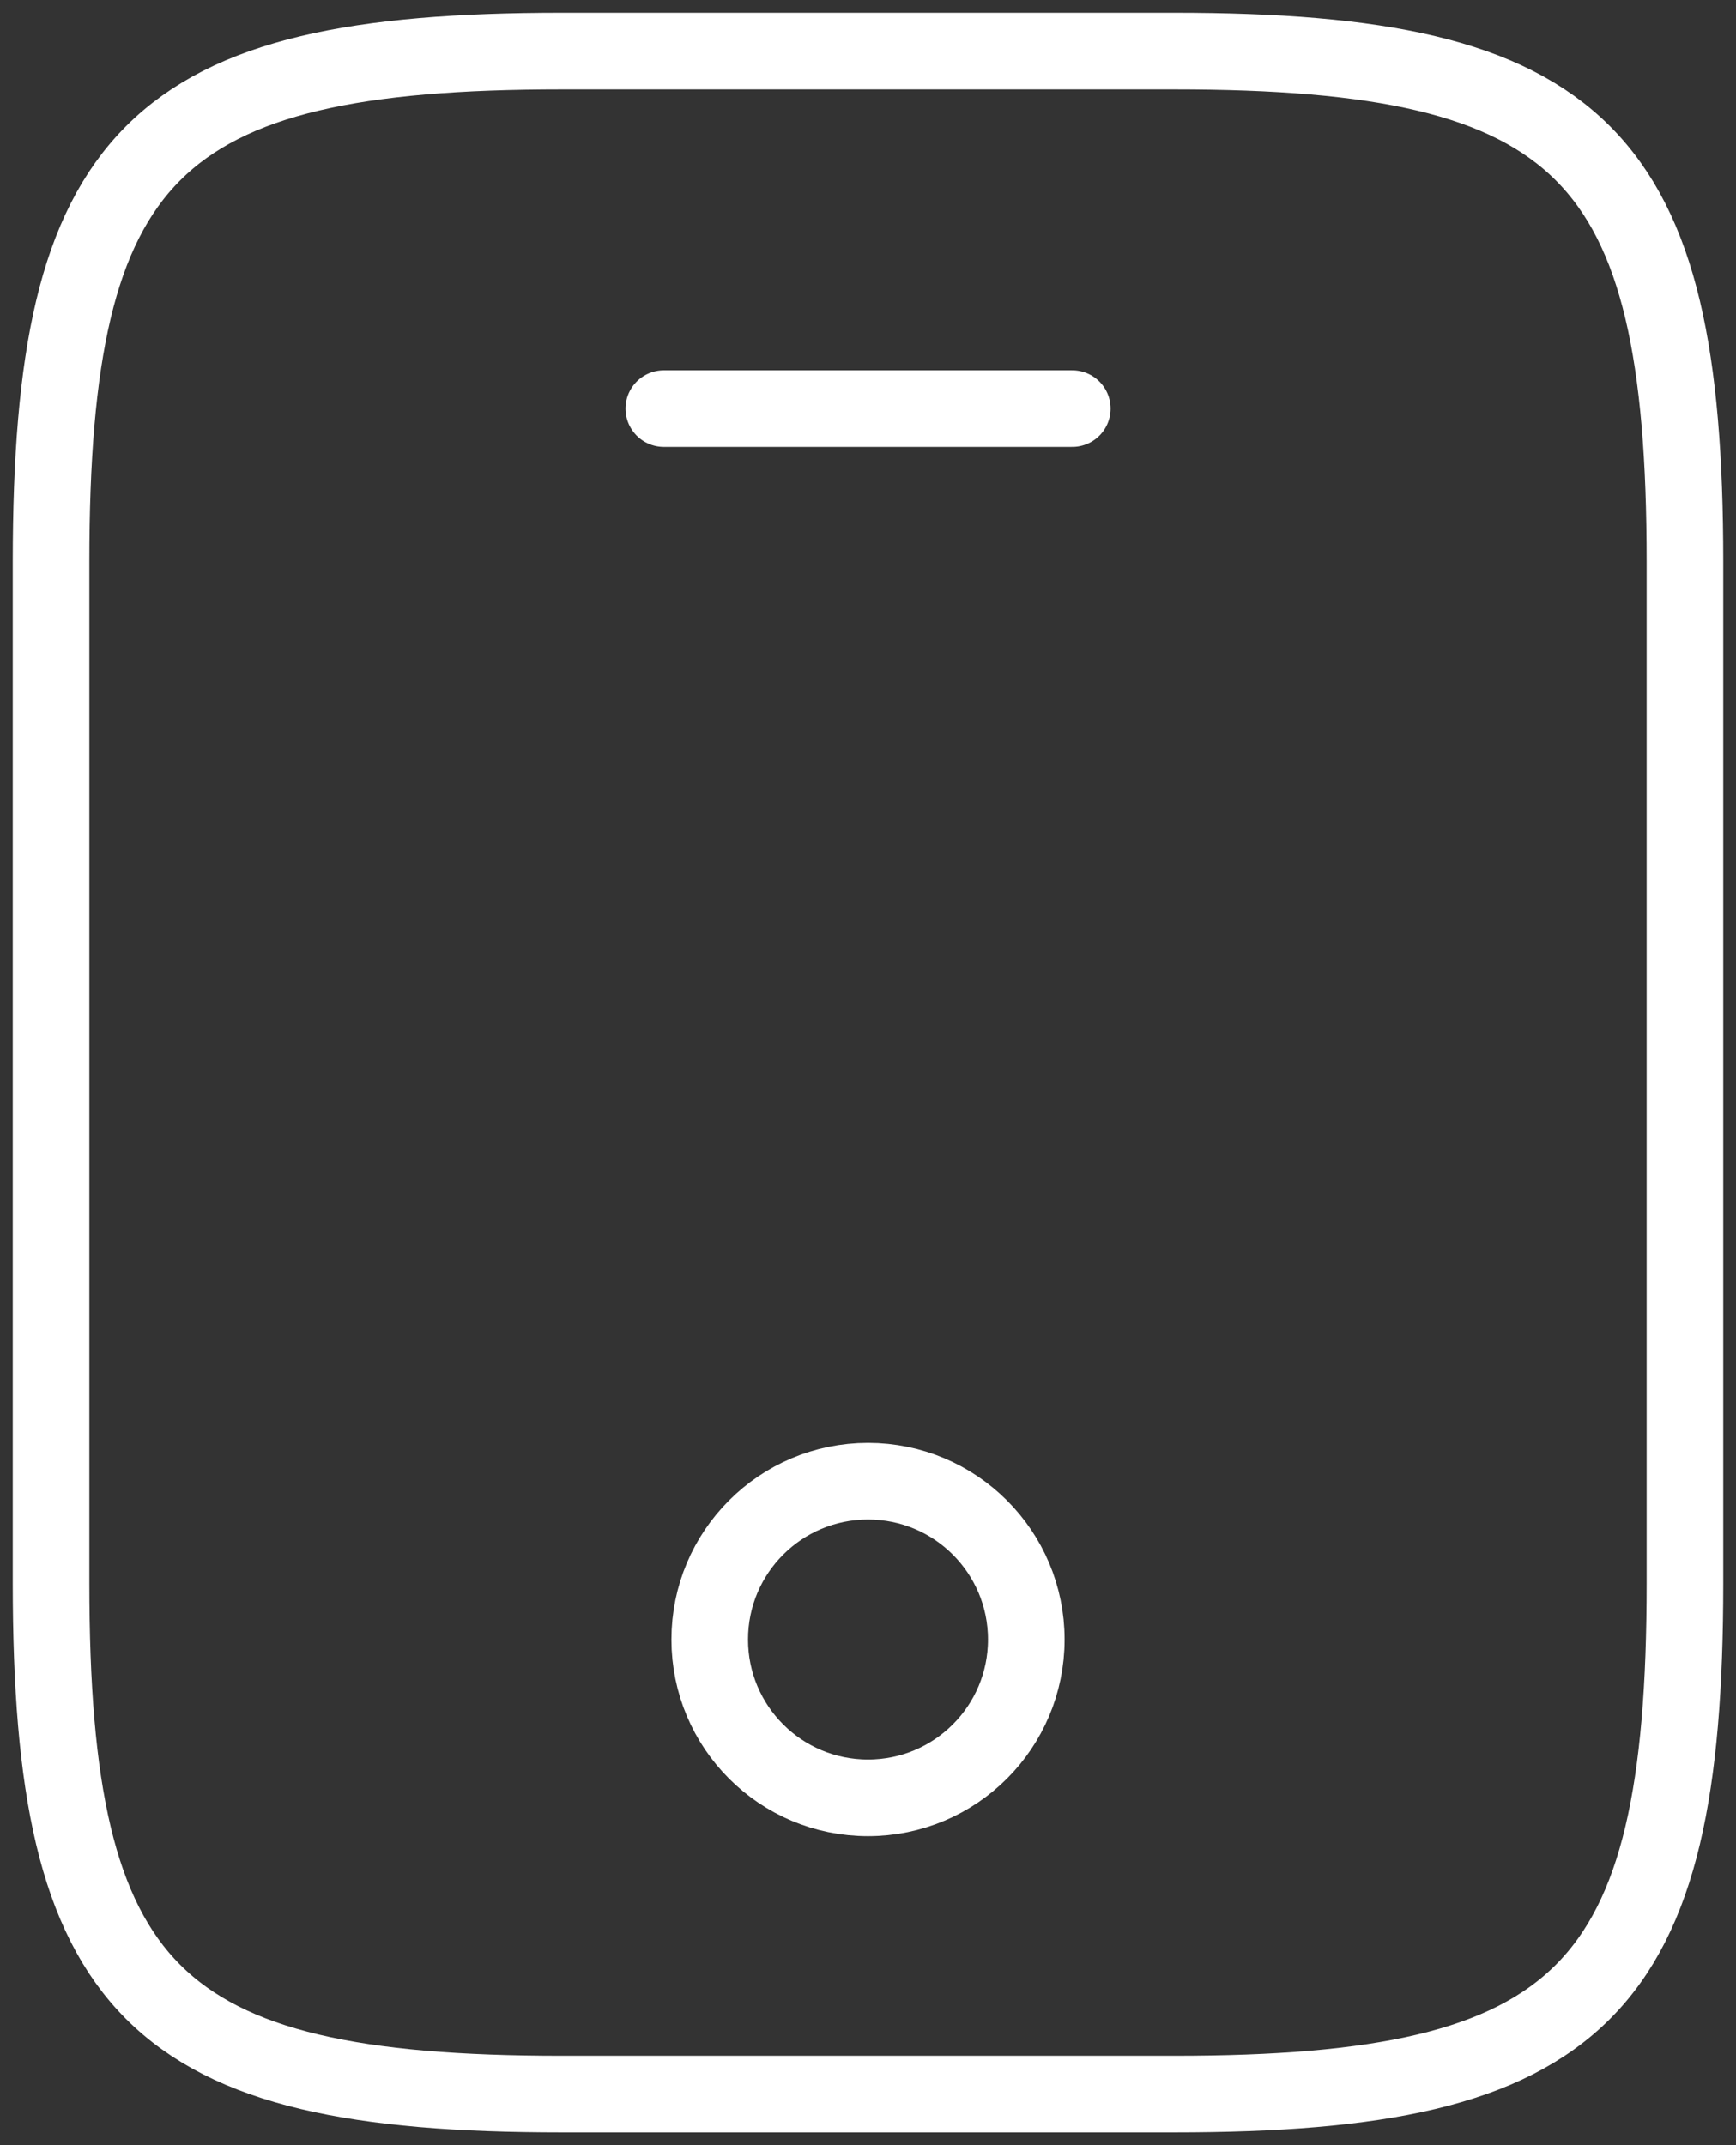 <svg width="34" height="42" viewBox="0 0 34 42" fill="none" xmlns="http://www.w3.org/2000/svg">
<rect x="0" y="0" width="34" height="42" fill="#333333" stroke="none"/>
<path d="M33 11V31C33 39 31 41 23 41H11C3 41 1 39 1 31V11C1 3 3 1 11 1H23C31 1 33 3 33 11Z" stroke="white" stroke-width="1.5" stroke-linecap="round" stroke-linejoin="round"/>
<path d="M21.001 8H13.001" stroke="white" stroke-width="1.5" stroke-linecap="round" stroke-linejoin="round"/>
<path d="M17 35.2C18.712 35.2 20.1 33.812 20.1 32.1C20.1 30.388 18.712 29 17 29C15.288 29 13.9 30.388 13.9 32.1C13.9 33.812 15.288 35.2 17 35.2Z" stroke="white" stroke-width="1.5" stroke-linecap="round" stroke-linejoin="round"/>
</svg>
